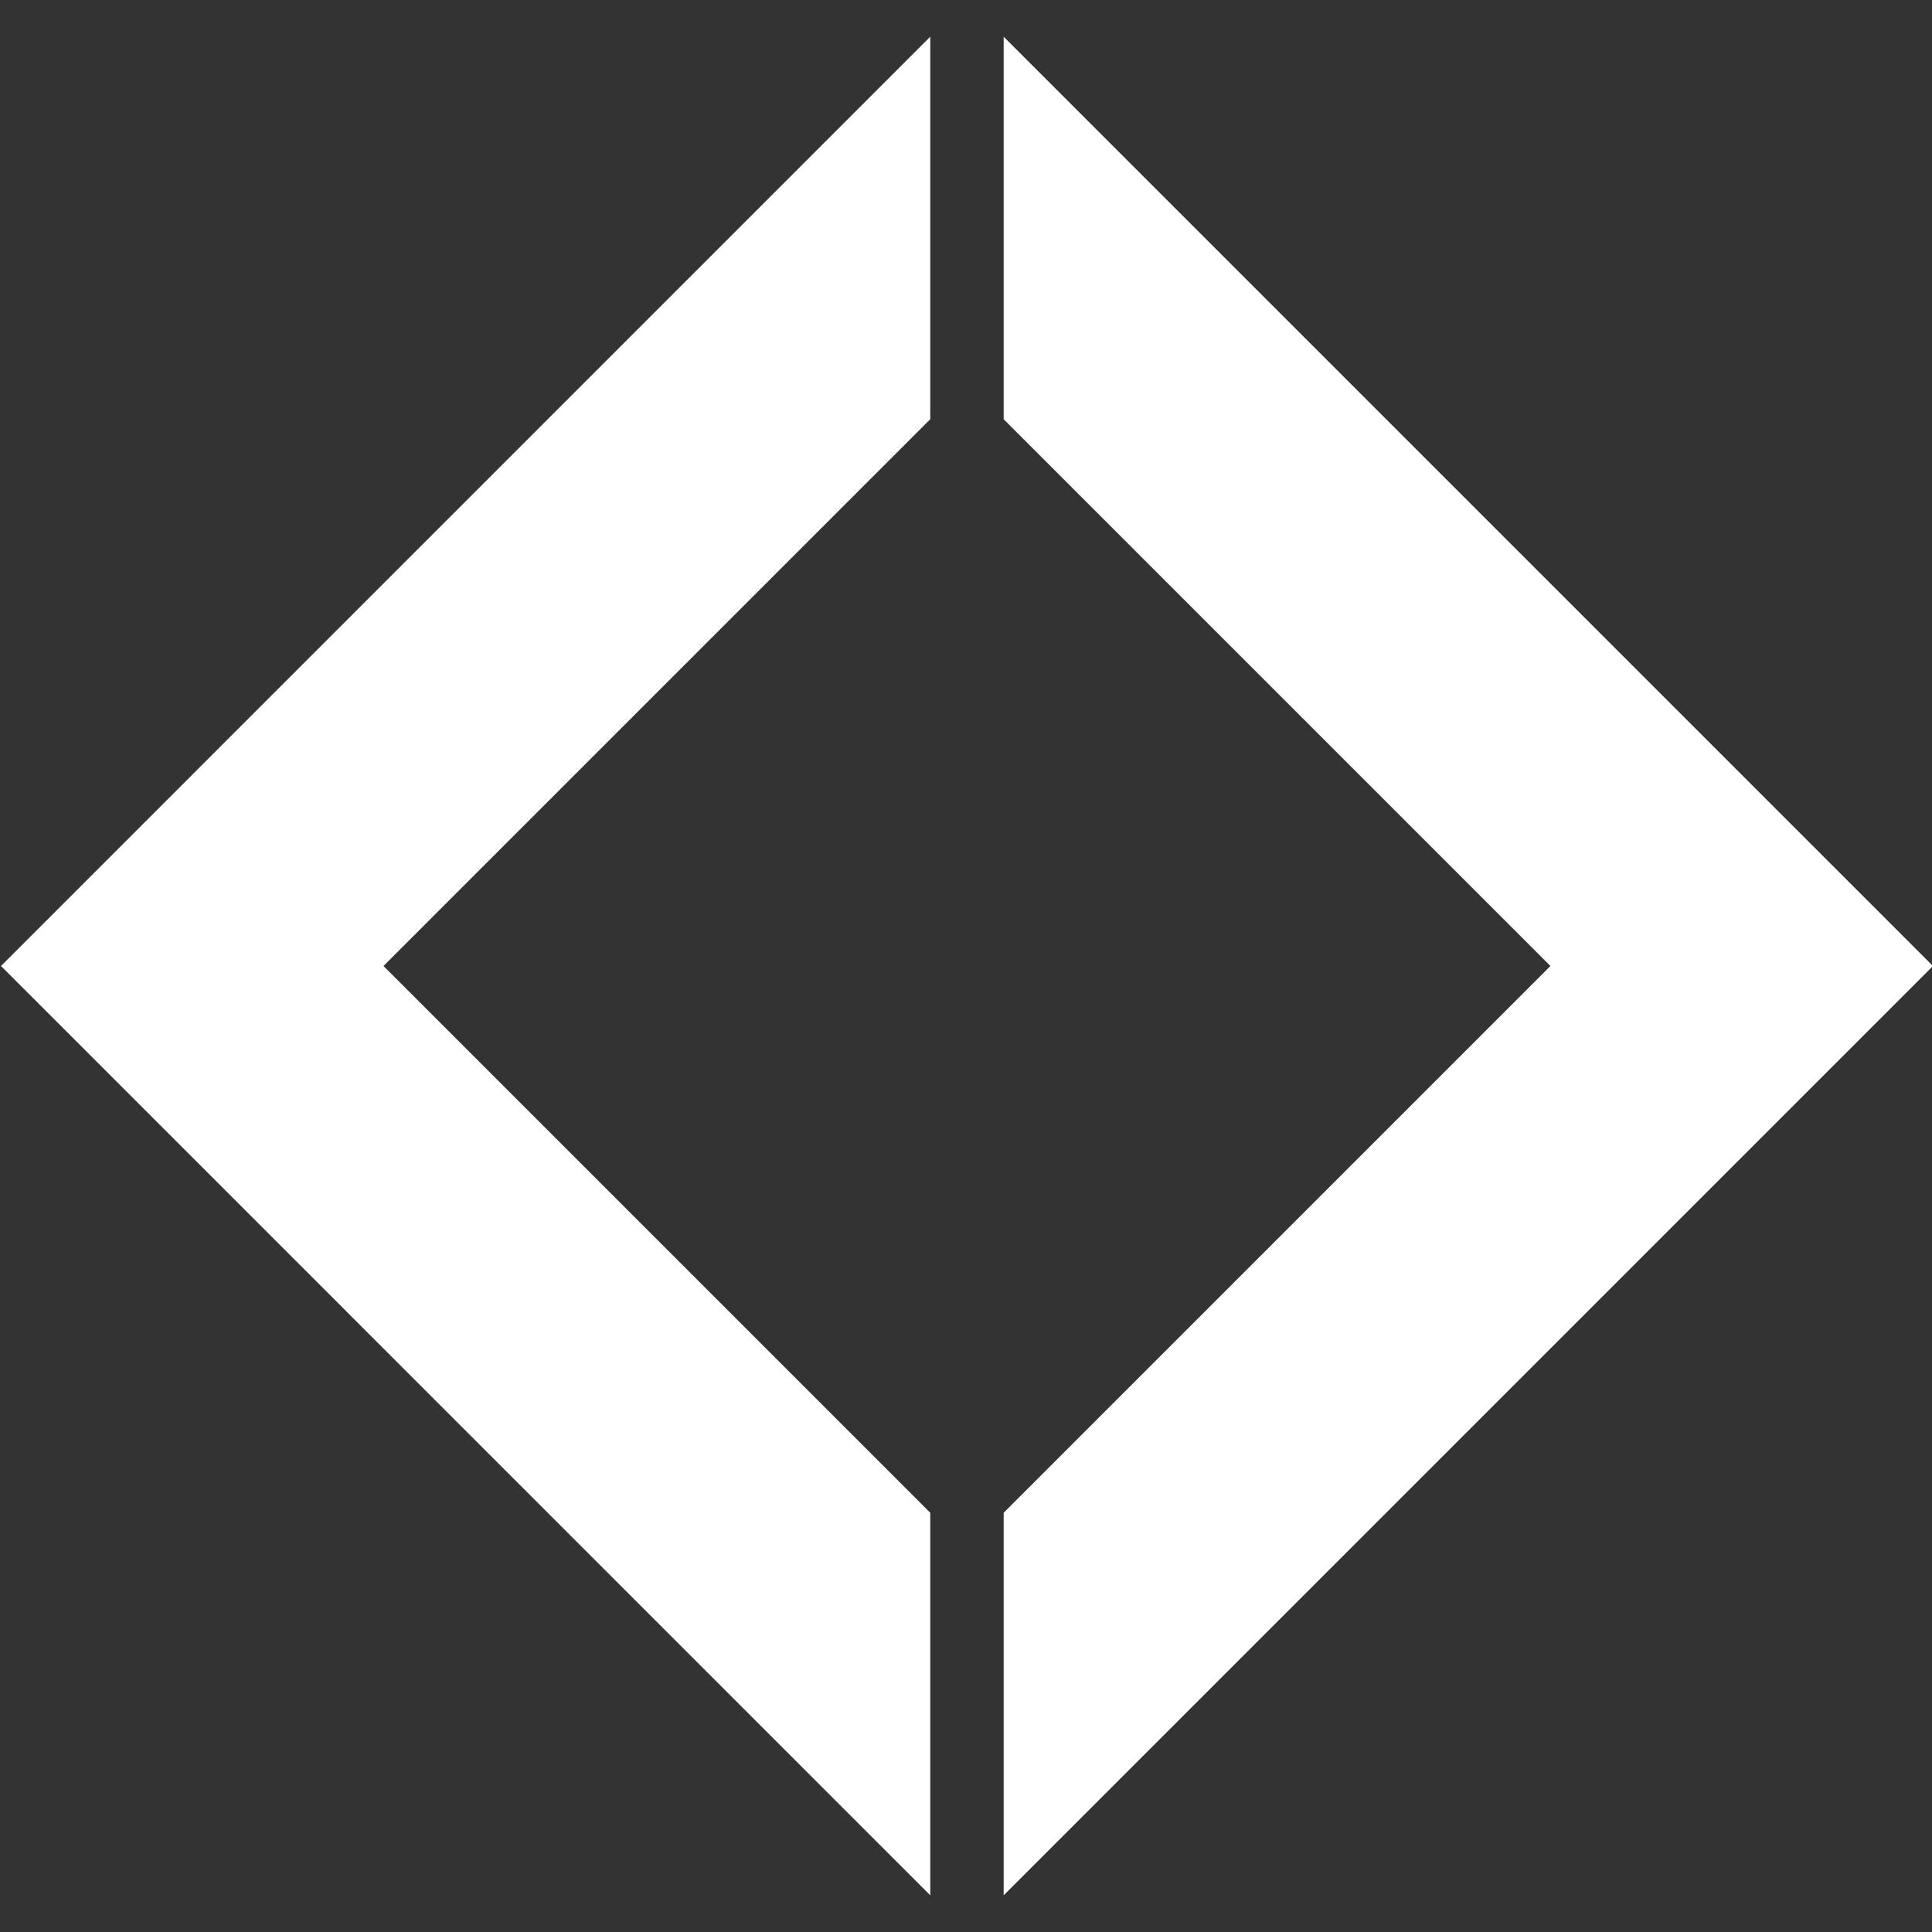 <svg id="world_space" data-name="world space" xmlns="http://www.w3.org/2000/svg" viewBox="0 0 1000 1000">
  <rect x="0" y="0" width="1000" height="1000" fill="#333333" stroke="none"/>
  <defs>
    <style>
      .cls-1 {
        fill: #fff;
      }
    </style>
  </defs>
  <title>world space</title>
  <polygon class="cls-1" points="519.5 19 519.5 217 802.5 500 519.5 783 519.5 981 1000.5 500 519.5 19"/>
  <polygon class="cls-1" points="481.5 19 481.5 217 198.5 500 481.5 783 481.5 981 0.51 500 481.5 19"/>
</svg>
